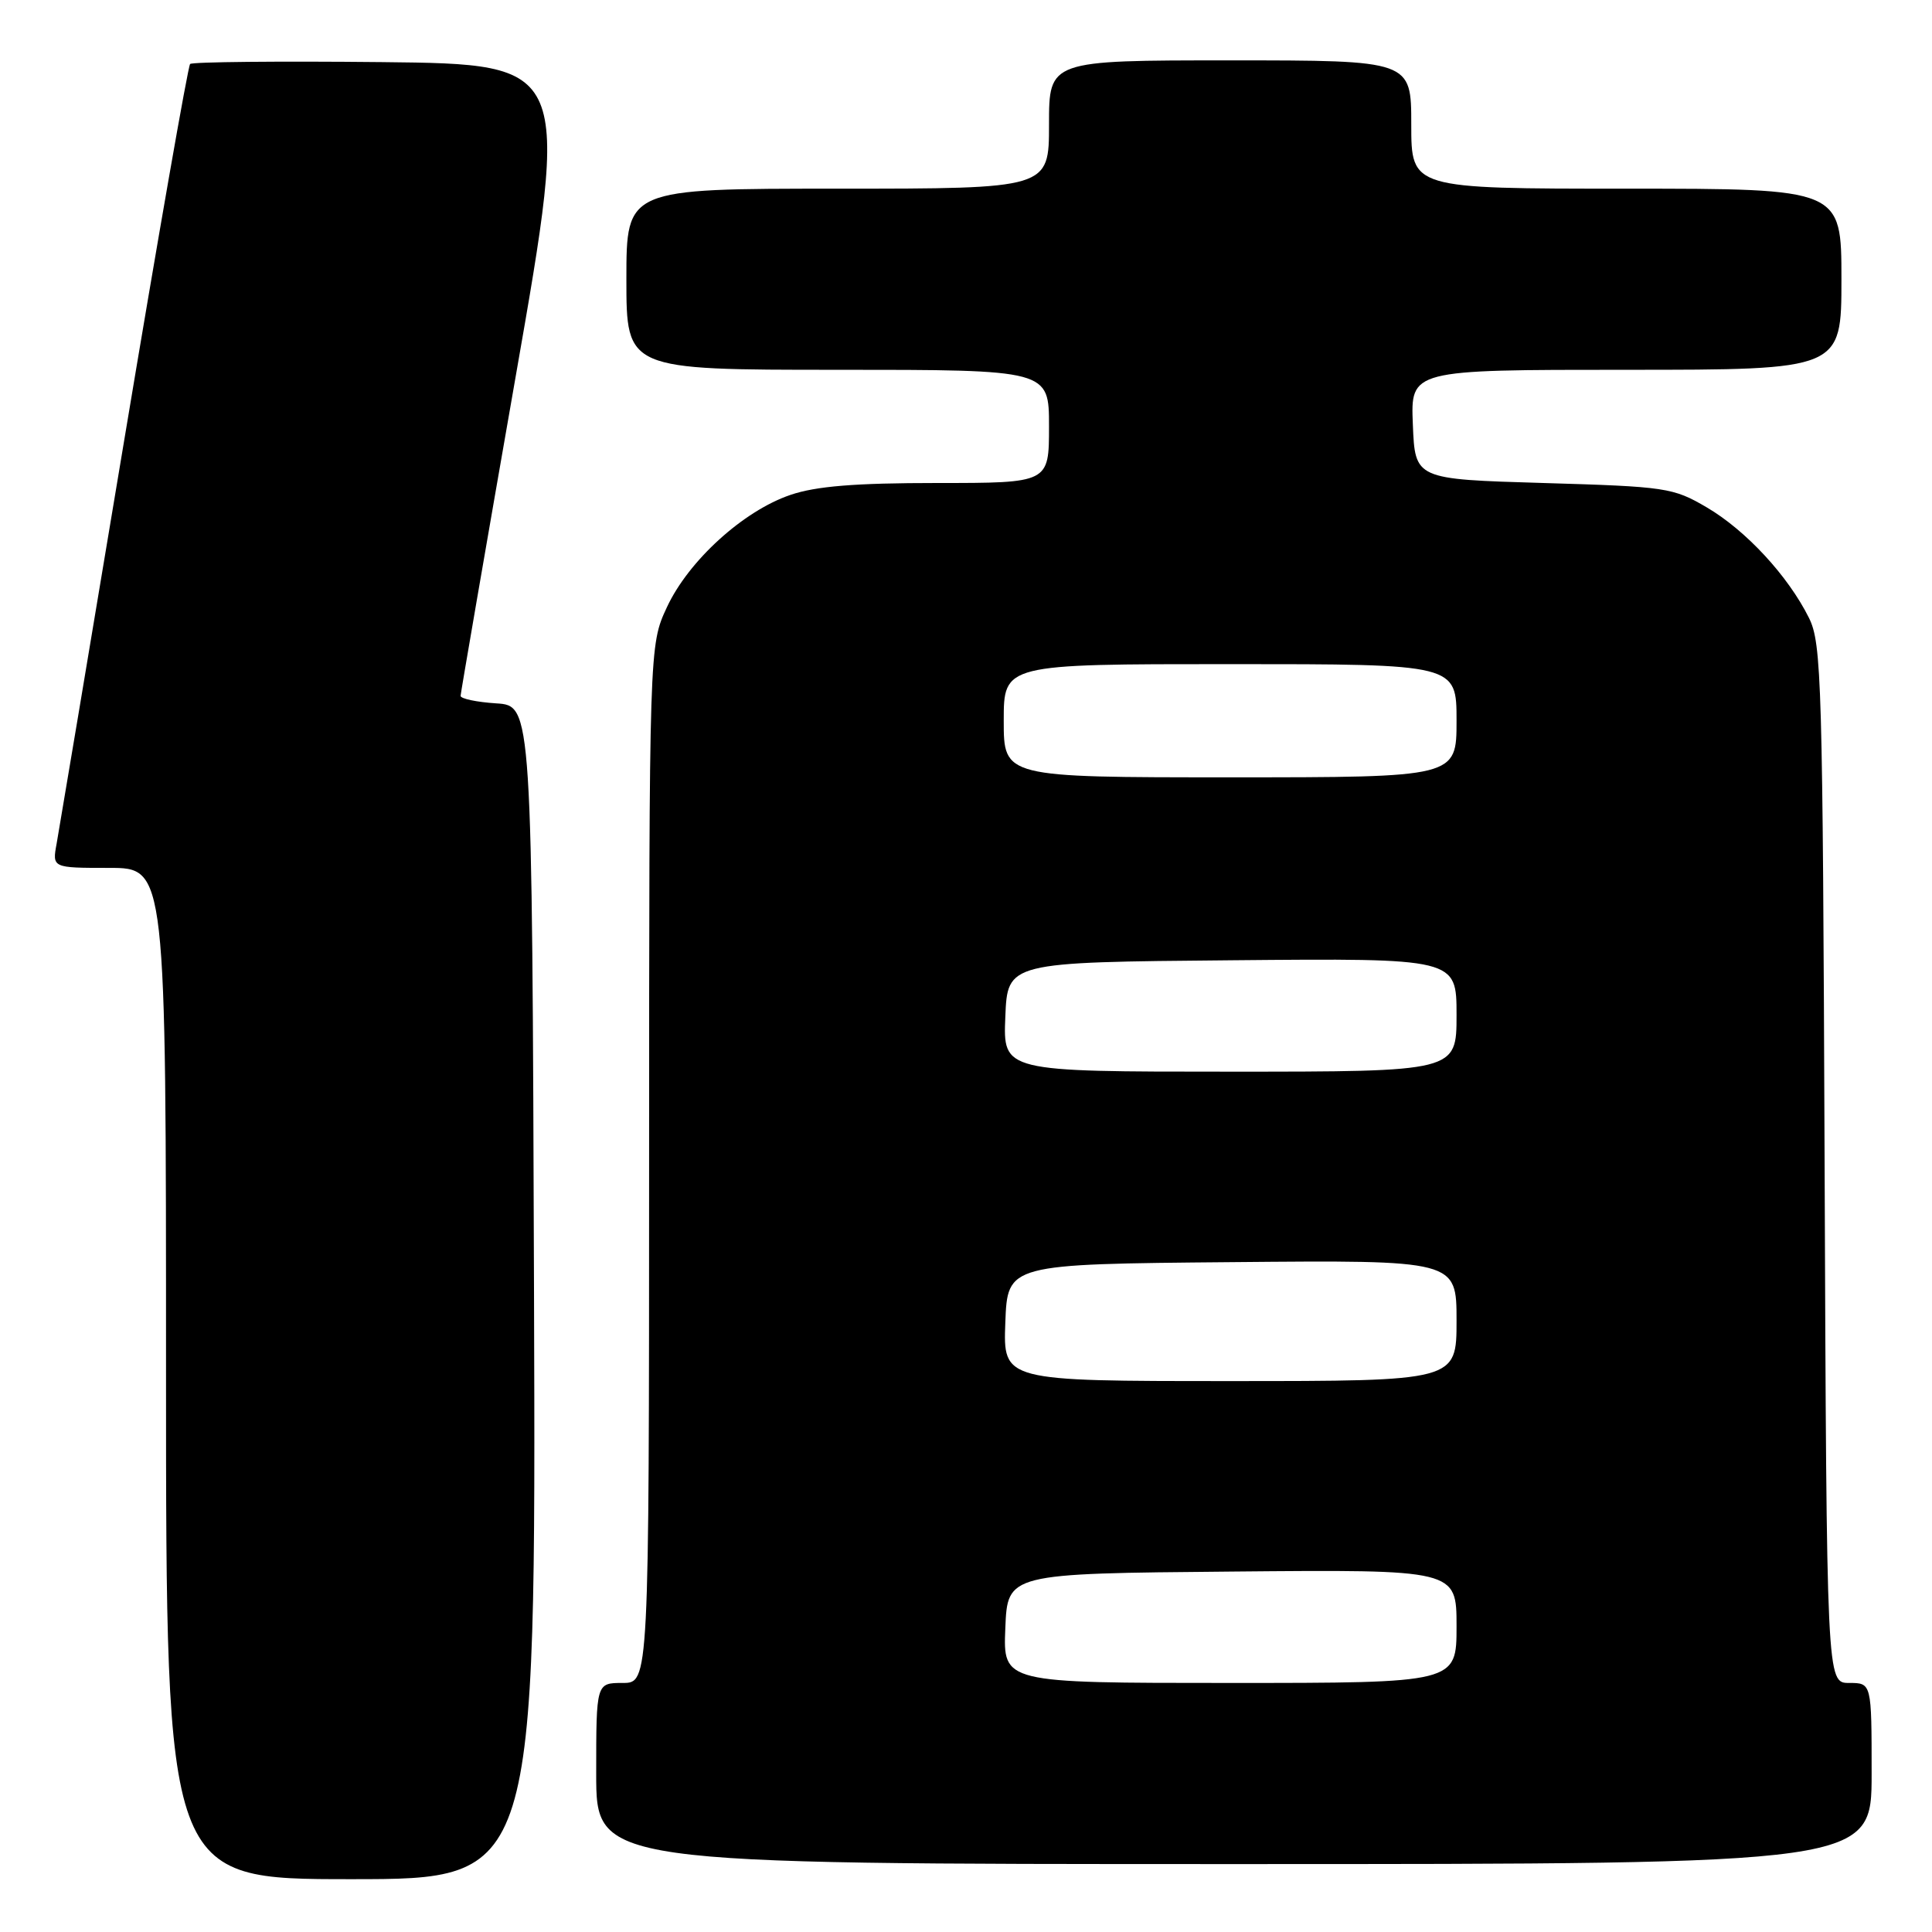 <?xml version="1.0" encoding="UTF-8" standalone="no"?>
<!DOCTYPE svg PUBLIC "-//W3C//DTD SVG 1.1//EN" "http://www.w3.org/Graphics/SVG/1.1/DTD/svg11.dtd" >
<svg xmlns="http://www.w3.org/2000/svg" xmlns:xlink="http://www.w3.org/1999/xlink" version="1.1" viewBox="0 0 256 256">
 <g >
 <path fill="currentColor"
d=" M 70.76 171.25 C 70.50 93.50 70.50 93.50 65.75 93.20 C 63.14 93.03 61.01 92.58 61.03 92.20 C 61.05 91.81 64.32 72.83 68.31 50.00 C 75.57 8.50 75.57 8.50 50.64 8.23 C 36.92 8.09 25.47 8.20 25.19 8.48 C 24.91 8.76 20.95 31.38 16.39 58.75 C 11.83 86.11 7.83 109.96 7.51 111.75 C 6.91 115.00 6.91 115.00 14.45 115.00 C 22.00 115.00 22.00 115.00 22.00 182.00 C 22.00 249.00 22.00 249.00 46.51 249.00 C 71.01 249.00 71.01 249.00 70.76 171.25 Z  M 248.00 235.00 C 248.00 223.00 248.00 223.00 245.02 223.00 C 242.04 223.00 242.04 223.00 241.77 154.25 C 241.52 90.17 241.38 85.25 239.69 81.86 C 236.93 76.32 231.36 70.29 226.17 67.24 C 221.69 64.61 220.79 64.48 204.50 64.00 C 187.50 63.50 187.50 63.50 187.21 56.25 C 186.91 49.00 186.91 49.00 215.46 49.00 C 244.00 49.00 244.00 49.00 244.00 37.00 C 244.00 25.00 244.00 25.00 215.50 25.00 C 187.00 25.00 187.00 25.00 187.00 16.50 C 187.00 8.00 187.00 8.00 163.00 8.00 C 139.00 8.00 139.00 8.00 139.00 16.50 C 139.00 25.00 139.00 25.00 111.00 25.00 C 83.00 25.00 83.00 25.00 83.00 37.00 C 83.00 49.00 83.00 49.00 111.00 49.00 C 139.00 49.00 139.00 49.00 139.00 56.50 C 139.00 64.00 139.00 64.00 124.18 64.00 C 113.31 64.00 108.12 64.42 104.73 65.58 C 98.49 67.70 91.23 74.30 88.37 80.46 C 86.02 85.50 86.02 85.50 86.01 154.25 C 86.00 223.00 86.00 223.00 82.50 223.00 C 79.00 223.00 79.00 223.00 79.00 235.00 C 79.00 247.00 79.00 247.00 163.50 247.00 C 248.00 247.00 248.00 247.00 248.00 235.00 Z  M 133.21 215.75 C 133.50 208.50 133.50 208.50 163.25 208.24 C 193.00 207.97 193.00 207.97 193.00 215.49 C 193.00 223.00 193.00 223.00 162.96 223.00 C 132.91 223.00 132.91 223.00 133.21 215.75 Z  M 133.21 175.25 C 133.50 167.50 133.50 167.50 163.25 167.24 C 193.00 166.97 193.00 166.97 193.00 174.99 C 193.00 183.00 193.00 183.00 162.96 183.00 C 132.92 183.00 132.92 183.00 133.21 175.25 Z  M 133.21 134.75 C 133.50 127.50 133.50 127.50 163.25 127.24 C 193.00 126.97 193.00 126.97 193.00 134.49 C 193.00 142.00 193.00 142.00 162.96 142.00 C 132.91 142.00 132.91 142.00 133.21 134.75 Z  M 133.00 95.50 C 133.00 88.00 133.00 88.00 163.00 88.00 C 193.00 88.00 193.00 88.00 193.00 95.50 C 193.00 103.00 193.00 103.00 163.00 103.00 C 133.00 103.00 133.00 103.00 133.00 95.50 Z "/>
</g>
</svg>